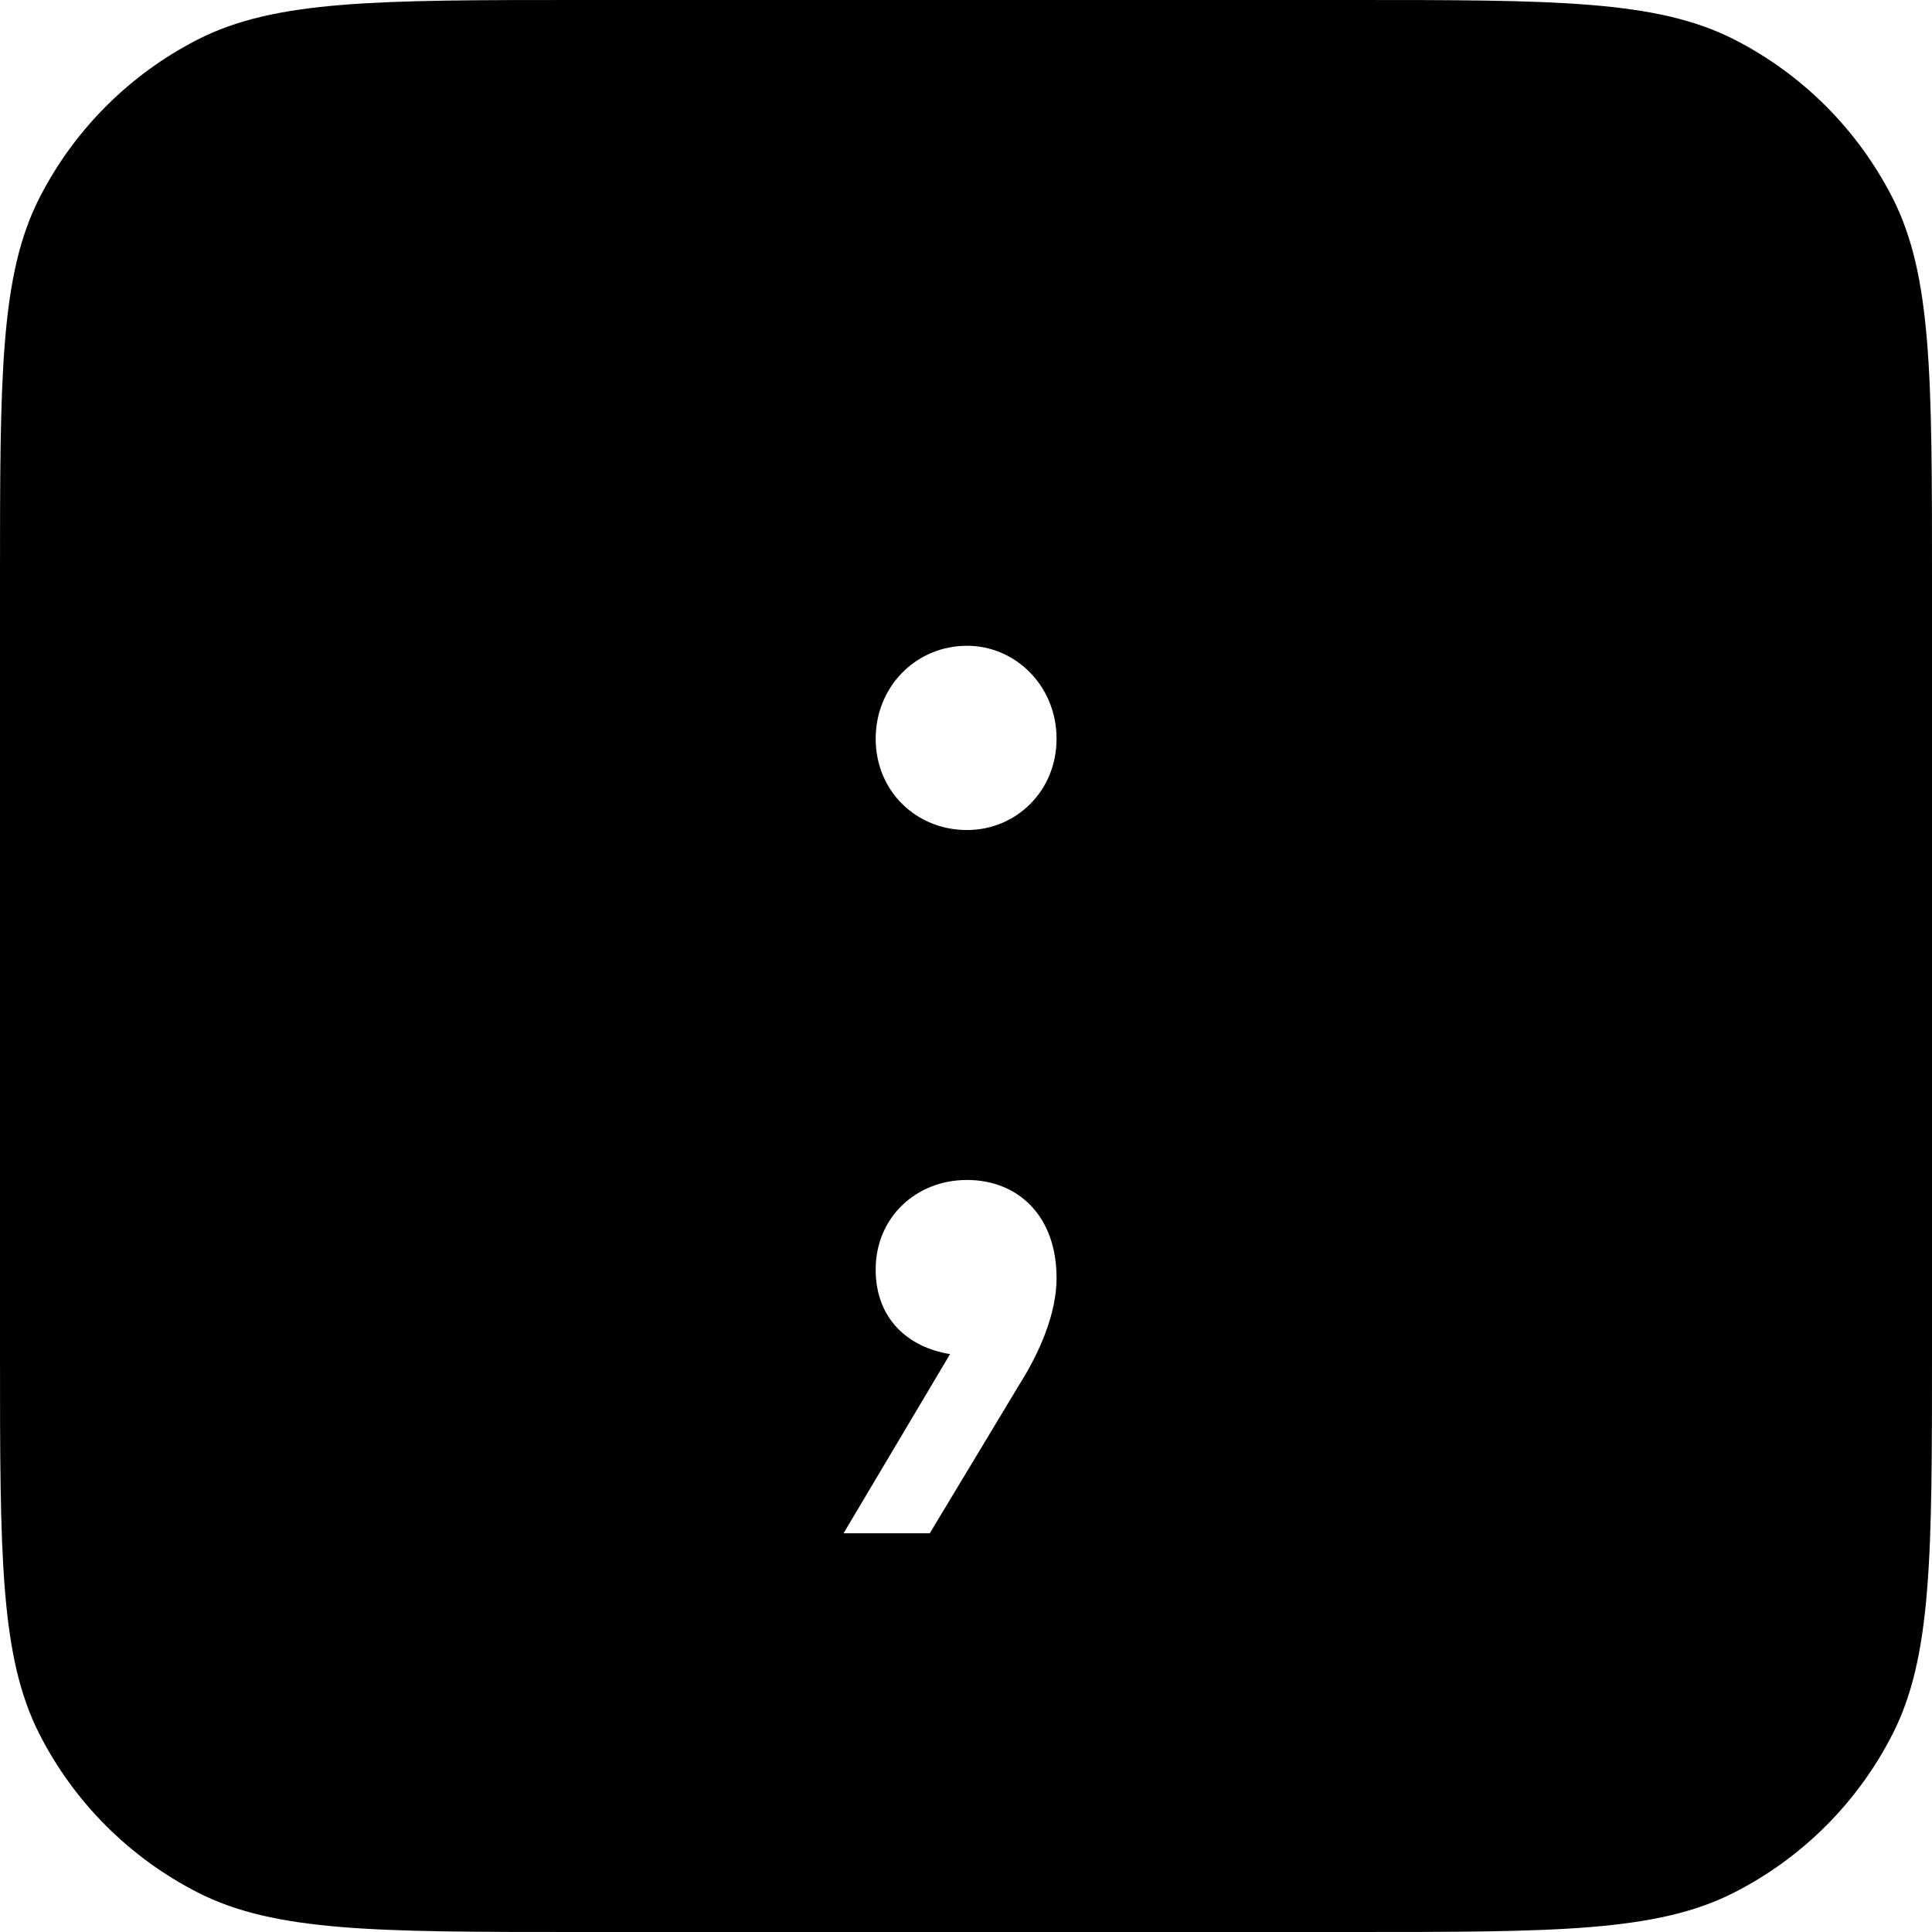 <svg width="16" height="16" viewBox="0 0 16 16" fill="none" xmlns="http://www.w3.org/2000/svg" id="KEY-SEMICOLON">
<path fill-rule="evenodd" clip-rule="evenodd" d="M0.327 1.638C0 2.28 0 3.12 0 4.8V11.2C0 12.88 0 13.72 0.327 14.362C0.615 14.927 1.074 15.385 1.638 15.673C2.28 16 3.12 16 4.8 16H11.2C12.88 16 13.72 16 14.362 15.673C14.927 15.385 15.385 14.927 15.673 14.362C16 13.72 16 12.88 16 11.2V4.8C16 3.12 16 2.28 15.673 1.638C15.385 1.074 14.927 0.615 14.362 0.327C13.72 0 12.88 0 11.2 0H4.8C3.12 0 2.28 0 1.638 0.327C1.074 0.615 0.615 1.074 0.327 1.638ZM7.7 12.698H6.986L7.868 11.214C7.518 11.158 7.252 10.92 7.252 10.514C7.252 10.08 7.588 9.772 8.008 9.772C8.428 9.772 8.75 10.066 8.75 10.584C8.75 10.878 8.61 11.2 8.442 11.466L7.7 12.698ZM8.008 6.874C7.588 6.874 7.252 6.552 7.252 6.118C7.252 5.684 7.588 5.348 8.008 5.348C8.414 5.348 8.75 5.684 8.75 6.118C8.75 6.552 8.414 6.874 8.008 6.874Z" fill="currentColor"/>
</svg>
